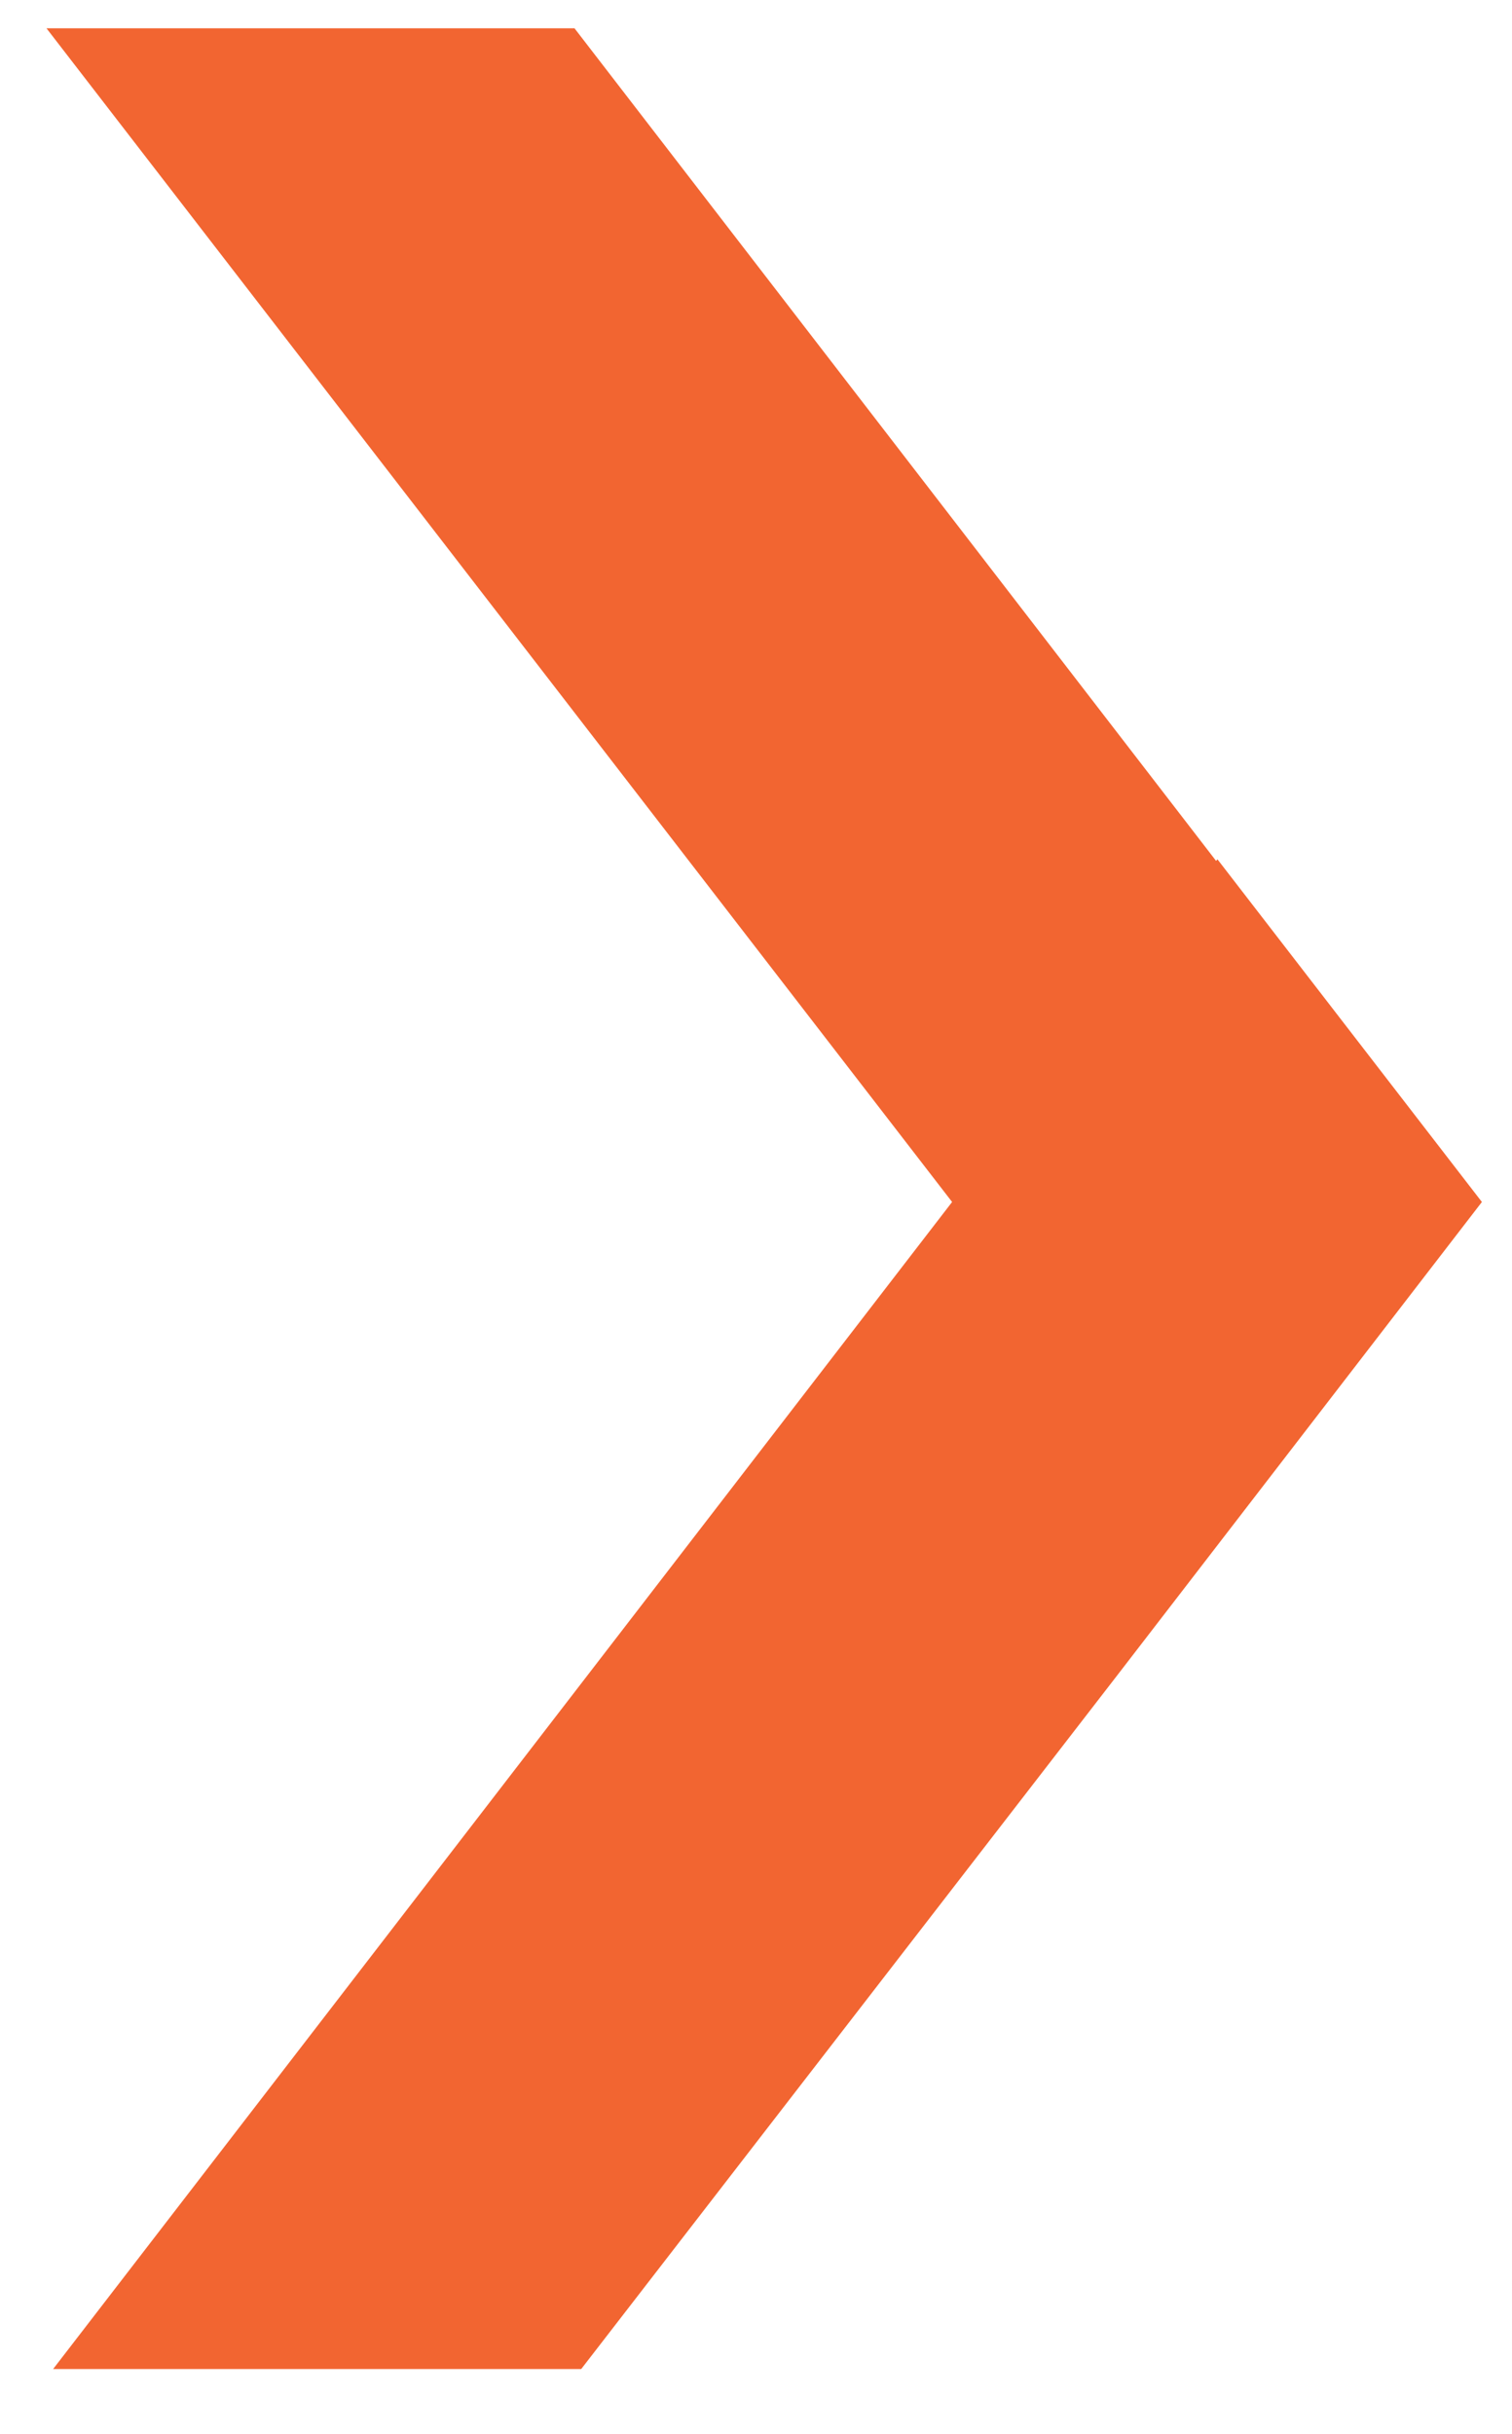 <svg width="23" height="37" viewBox="0 0 23 37" fill="none" xmlns="http://www.w3.org/2000/svg">
<path d="M18.519 13.063L18.499 13.088L8.739 0.43H0.707L14.483 18.273L0.808 36.015H8.841L16.991 25.474L22.542 18.273L18.519 13.063Z" fill="#F26531"/>
</svg>
